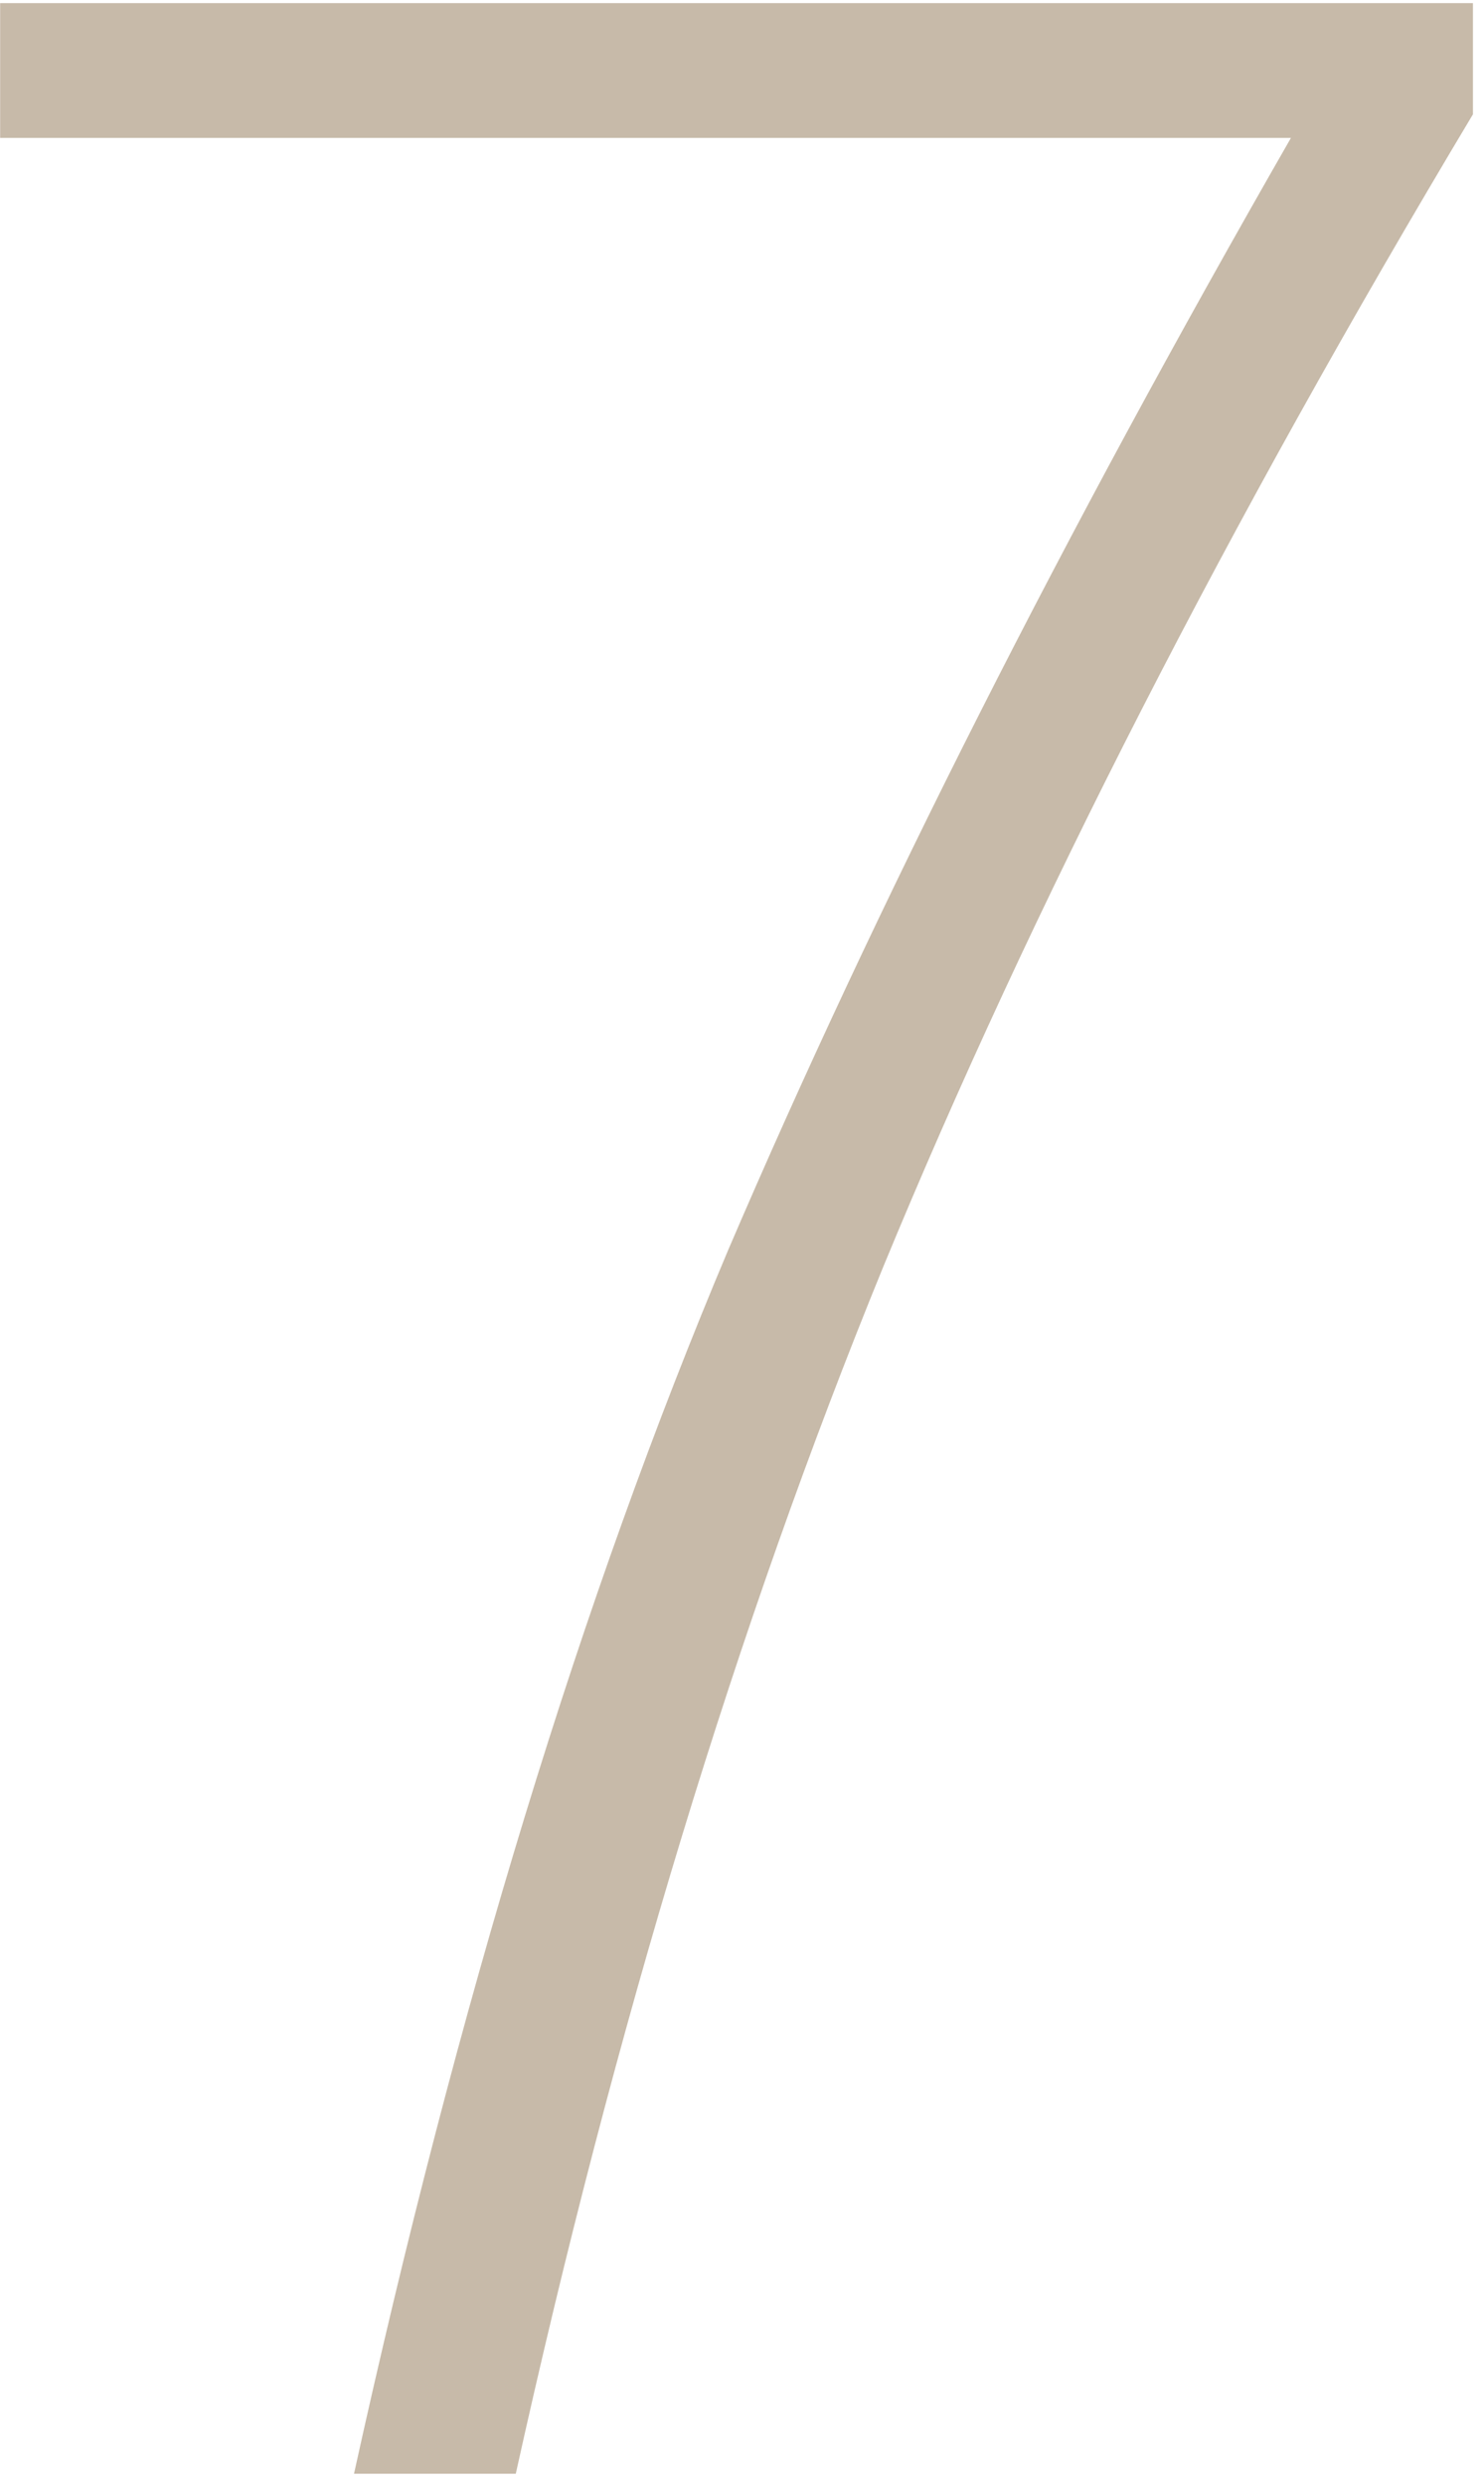 <svg width="86" height="144" viewBox="0 0 86 144" fill="none" xmlns="http://www.w3.org/2000/svg">
<path opacity="0.65" d="M0.008 7.992V0.18H85.359V6.625C71.167 30.323 59.773 52.589 51.18 73.422C42.716 94.125 35.62 117.432 29.891 143.344H20.516C26.505 116.13 33.732 92.497 42.195 72.445C50.789 52.393 61.661 30.909 74.812 7.992H0.008Z" fill="#AA967B"/>
</svg>
